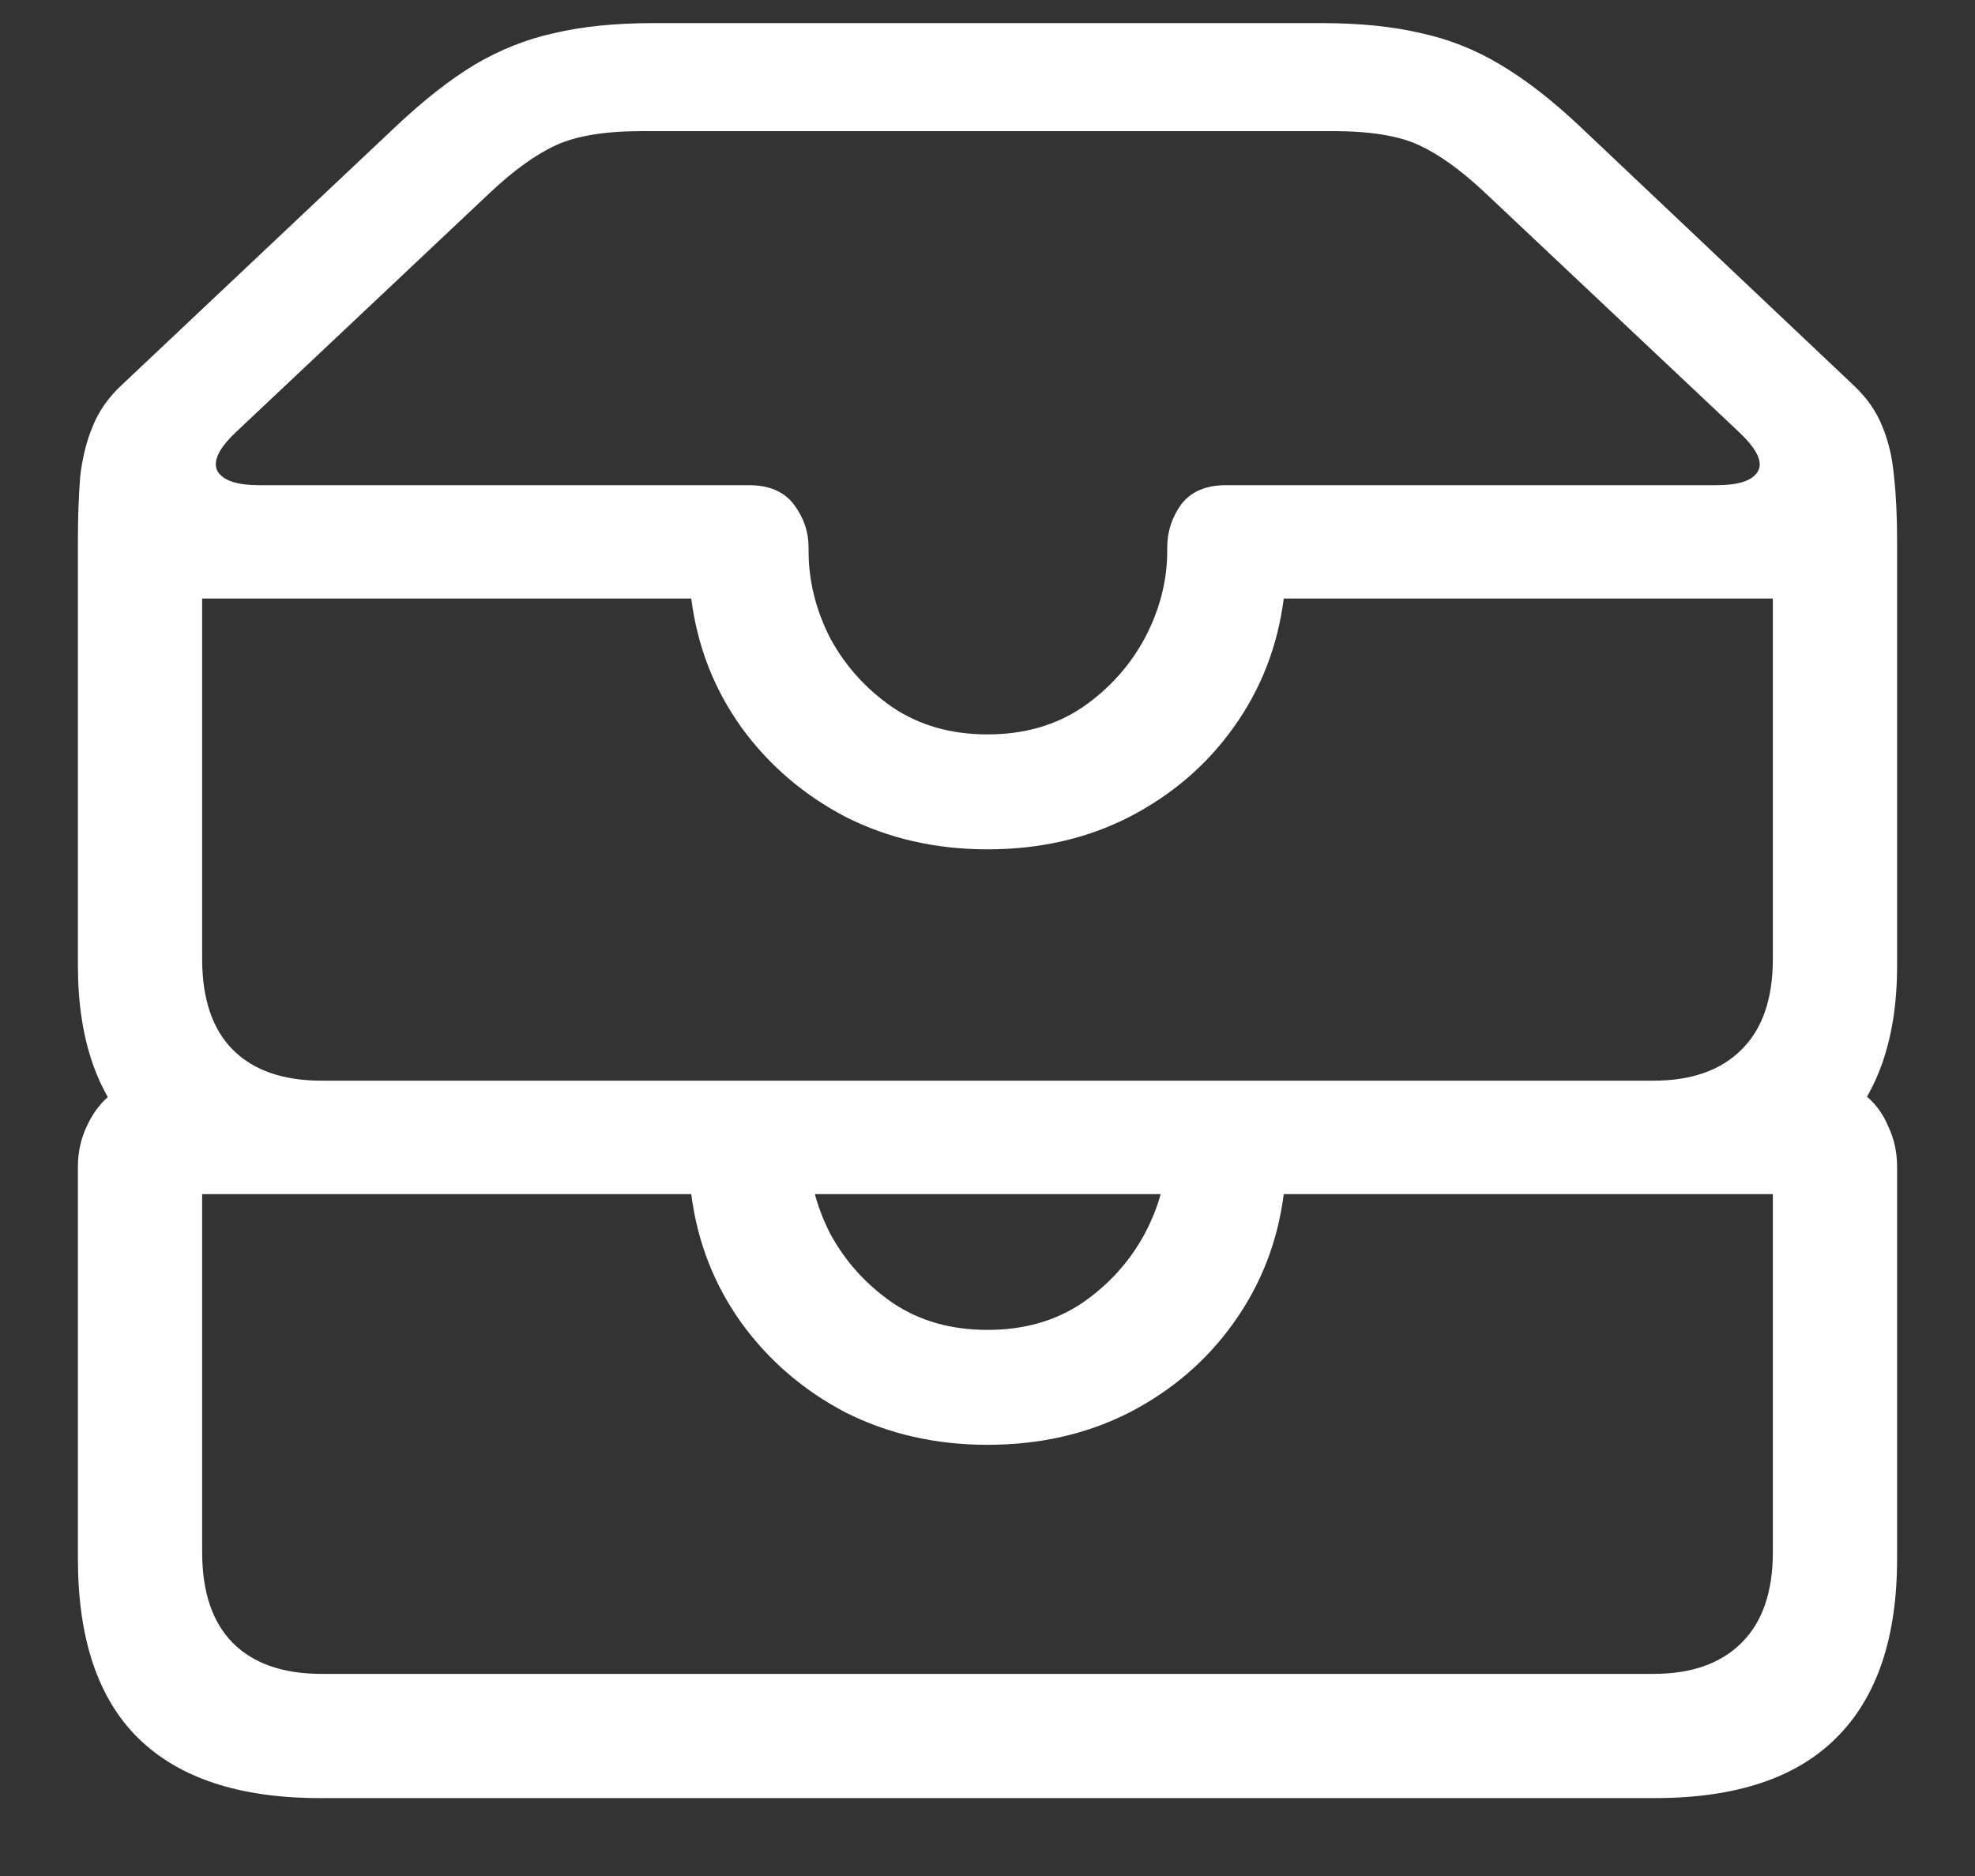 <svg width="20" height="19" viewBox="0 0 20 19" fill="none" xmlns="http://www.w3.org/2000/svg">
<rect x="0" y="0" width="20" height="19" fill="#333333" stroke="none"/>
<path d="M3.242 12.094H16.758C17.581 12.094 18.195 11.896 18.602 11.5C19.008 11.104 19.211 10.531 19.211 9.781V5.469C19.211 5.229 19.201 5.016 19.18 4.828C19.164 4.641 19.125 4.471 19.062 4.32C19 4.164 18.901 4.023 18.766 3.898L16 1.281C15.719 1.016 15.45 0.807 15.195 0.656C14.945 0.505 14.677 0.398 14.391 0.336C14.104 0.268 13.768 0.234 13.383 0.234H6.617C6.232 0.234 5.896 0.268 5.609 0.336C5.328 0.398 5.06 0.505 4.805 0.656C4.555 0.807 4.289 1.016 4.008 1.281L1.234 3.898C1.099 4.023 1 4.164 0.938 4.32C0.875 4.471 0.833 4.641 0.812 4.828C0.797 5.016 0.789 5.229 0.789 5.469V9.781C0.789 10.537 0.992 11.112 1.398 11.508C1.81 11.898 2.424 12.094 3.242 12.094ZM10 7.438C9.63 7.438 9.31 7.346 9.039 7.164C8.768 6.977 8.557 6.742 8.406 6.461C8.26 6.174 8.188 5.88 8.188 5.578V5.547C8.188 5.385 8.138 5.24 8.039 5.109C7.94 4.979 7.789 4.914 7.586 4.914H2.625C2.401 4.914 2.26 4.867 2.203 4.773C2.151 4.674 2.214 4.542 2.391 4.375L4.969 1.945C5.208 1.721 5.43 1.562 5.633 1.469C5.841 1.375 6.13 1.328 6.5 1.328H13.5C13.875 1.328 14.164 1.375 14.367 1.469C14.57 1.562 14.792 1.721 15.031 1.945L17.609 4.375C17.797 4.552 17.859 4.688 17.797 4.781C17.74 4.87 17.602 4.914 17.383 4.914H12.414C12.211 4.914 12.06 4.979 11.961 5.109C11.867 5.24 11.82 5.385 11.82 5.547V5.578C11.82 5.88 11.745 6.174 11.594 6.461C11.443 6.742 11.232 6.977 10.961 7.164C10.69 7.346 10.37 7.438 10 7.438ZM3.258 10.945C2.867 10.945 2.568 10.841 2.359 10.633C2.151 10.425 2.047 10.117 2.047 9.711V6.062H7C7.062 6.547 7.232 6.982 7.508 7.367C7.784 7.747 8.135 8.049 8.562 8.273C8.995 8.492 9.474 8.602 10 8.602C10.531 8.602 11.01 8.492 11.438 8.273C11.87 8.049 12.221 7.747 12.492 7.367C12.768 6.982 12.938 6.547 13 6.062H17.953V9.711C17.953 10.117 17.846 10.425 17.633 10.633C17.424 10.841 17.128 10.945 16.742 10.945H3.258ZM3.242 18.211H16.758C17.576 18.211 18.188 18.008 18.594 17.602C19.005 17.195 19.211 16.591 19.211 15.789V11.812C19.211 11.667 19.18 11.529 19.117 11.398C19.06 11.263 18.974 11.154 18.859 11.07C18.745 10.987 18.609 10.945 18.453 10.945H12.414C12.211 10.945 12.06 11.01 11.961 11.141C11.867 11.271 11.82 11.417 11.82 11.578V11.609C11.82 11.912 11.745 12.206 11.594 12.492C11.443 12.773 11.232 13.008 10.961 13.195C10.69 13.378 10.37 13.469 10 13.469C9.63 13.469 9.31 13.378 9.039 13.195C8.768 13.008 8.557 12.773 8.406 12.492C8.26 12.206 8.188 11.912 8.188 11.609V11.578C8.188 11.417 8.138 11.271 8.039 11.141C7.94 11.01 7.789 10.945 7.586 10.945H1.547C1.391 10.945 1.255 10.987 1.141 11.07C1.031 11.154 0.945 11.263 0.883 11.398C0.82 11.529 0.789 11.667 0.789 11.812V15.789C0.789 16.596 0.992 17.201 1.398 17.602C1.81 18.008 2.424 18.211 3.242 18.211ZM3.258 16.953C2.867 16.953 2.568 16.849 2.359 16.641C2.151 16.432 2.047 16.125 2.047 15.719V12.094H7C7.062 12.578 7.232 13.013 7.508 13.398C7.784 13.779 8.135 14.081 8.562 14.305C8.995 14.523 9.474 14.633 10 14.633C10.531 14.633 11.01 14.523 11.438 14.305C11.87 14.081 12.221 13.779 12.492 13.398C12.768 13.013 12.938 12.578 13 12.094H17.953V15.719C17.953 16.125 17.846 16.432 17.633 16.641C17.424 16.849 17.128 16.953 16.742 16.953H3.258Z" fill="white"/>
</svg>
